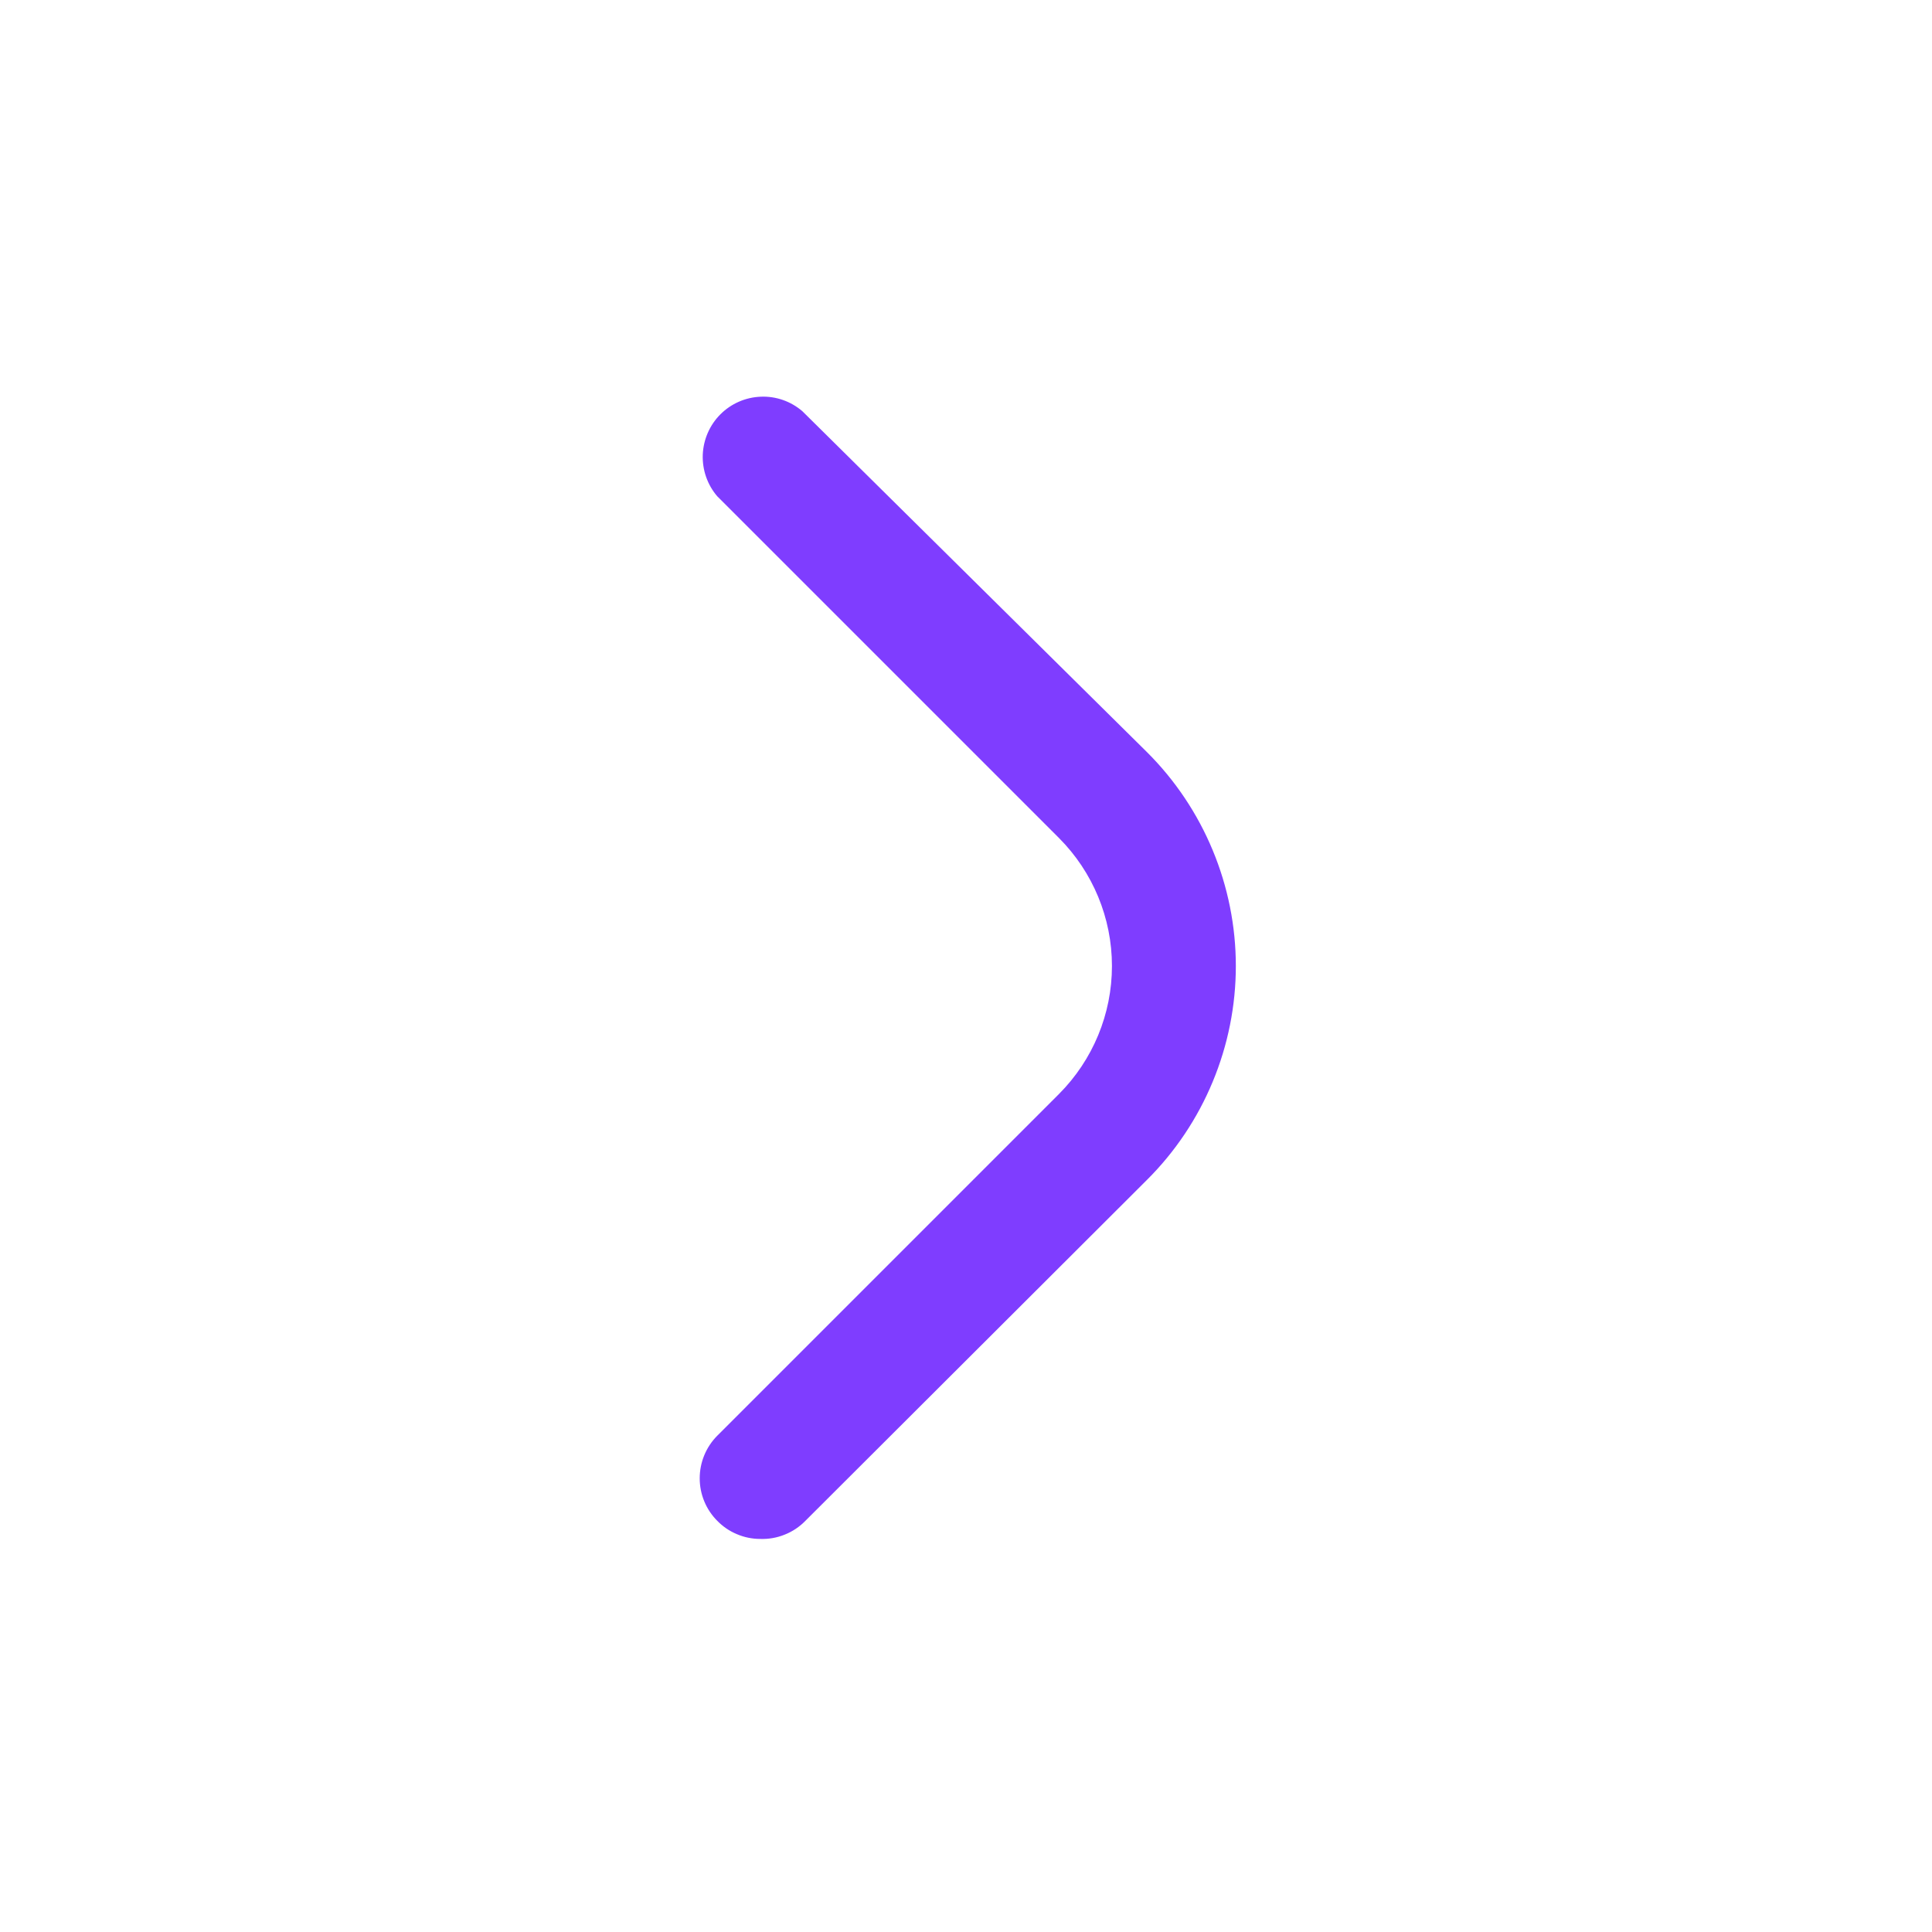 <svg width="24" height="24" viewBox="0 0 24 24" fill="none" xmlns="http://www.w3.org/2000/svg">
<path d="M9.442 19.117C9.343 19.117 9.245 19.097 9.154 19.058C9.062 19.02 8.979 18.963 8.91 18.892C8.77 18.752 8.692 18.562 8.692 18.364C8.692 18.166 8.77 17.976 8.91 17.835L13.155 13.59C13.576 13.168 13.813 12.596 13.813 12C13.813 11.404 13.576 10.832 13.155 10.41L8.91 6.165C8.787 6.022 8.723 5.837 8.73 5.648C8.738 5.459 8.816 5.28 8.949 5.147C9.083 5.013 9.262 4.935 9.451 4.928C9.639 4.92 9.824 4.985 9.967 5.108L14.25 9.345C14.599 9.693 14.876 10.107 15.065 10.563C15.254 11.018 15.352 11.507 15.352 12C15.352 12.493 15.254 12.982 15.065 13.437C14.876 13.893 14.599 14.307 14.25 14.655L10.005 18.892C9.932 18.967 9.844 19.026 9.747 19.064C9.651 19.103 9.547 19.121 9.442 19.117Z" fill="#7F3DFF"/>
</svg>
